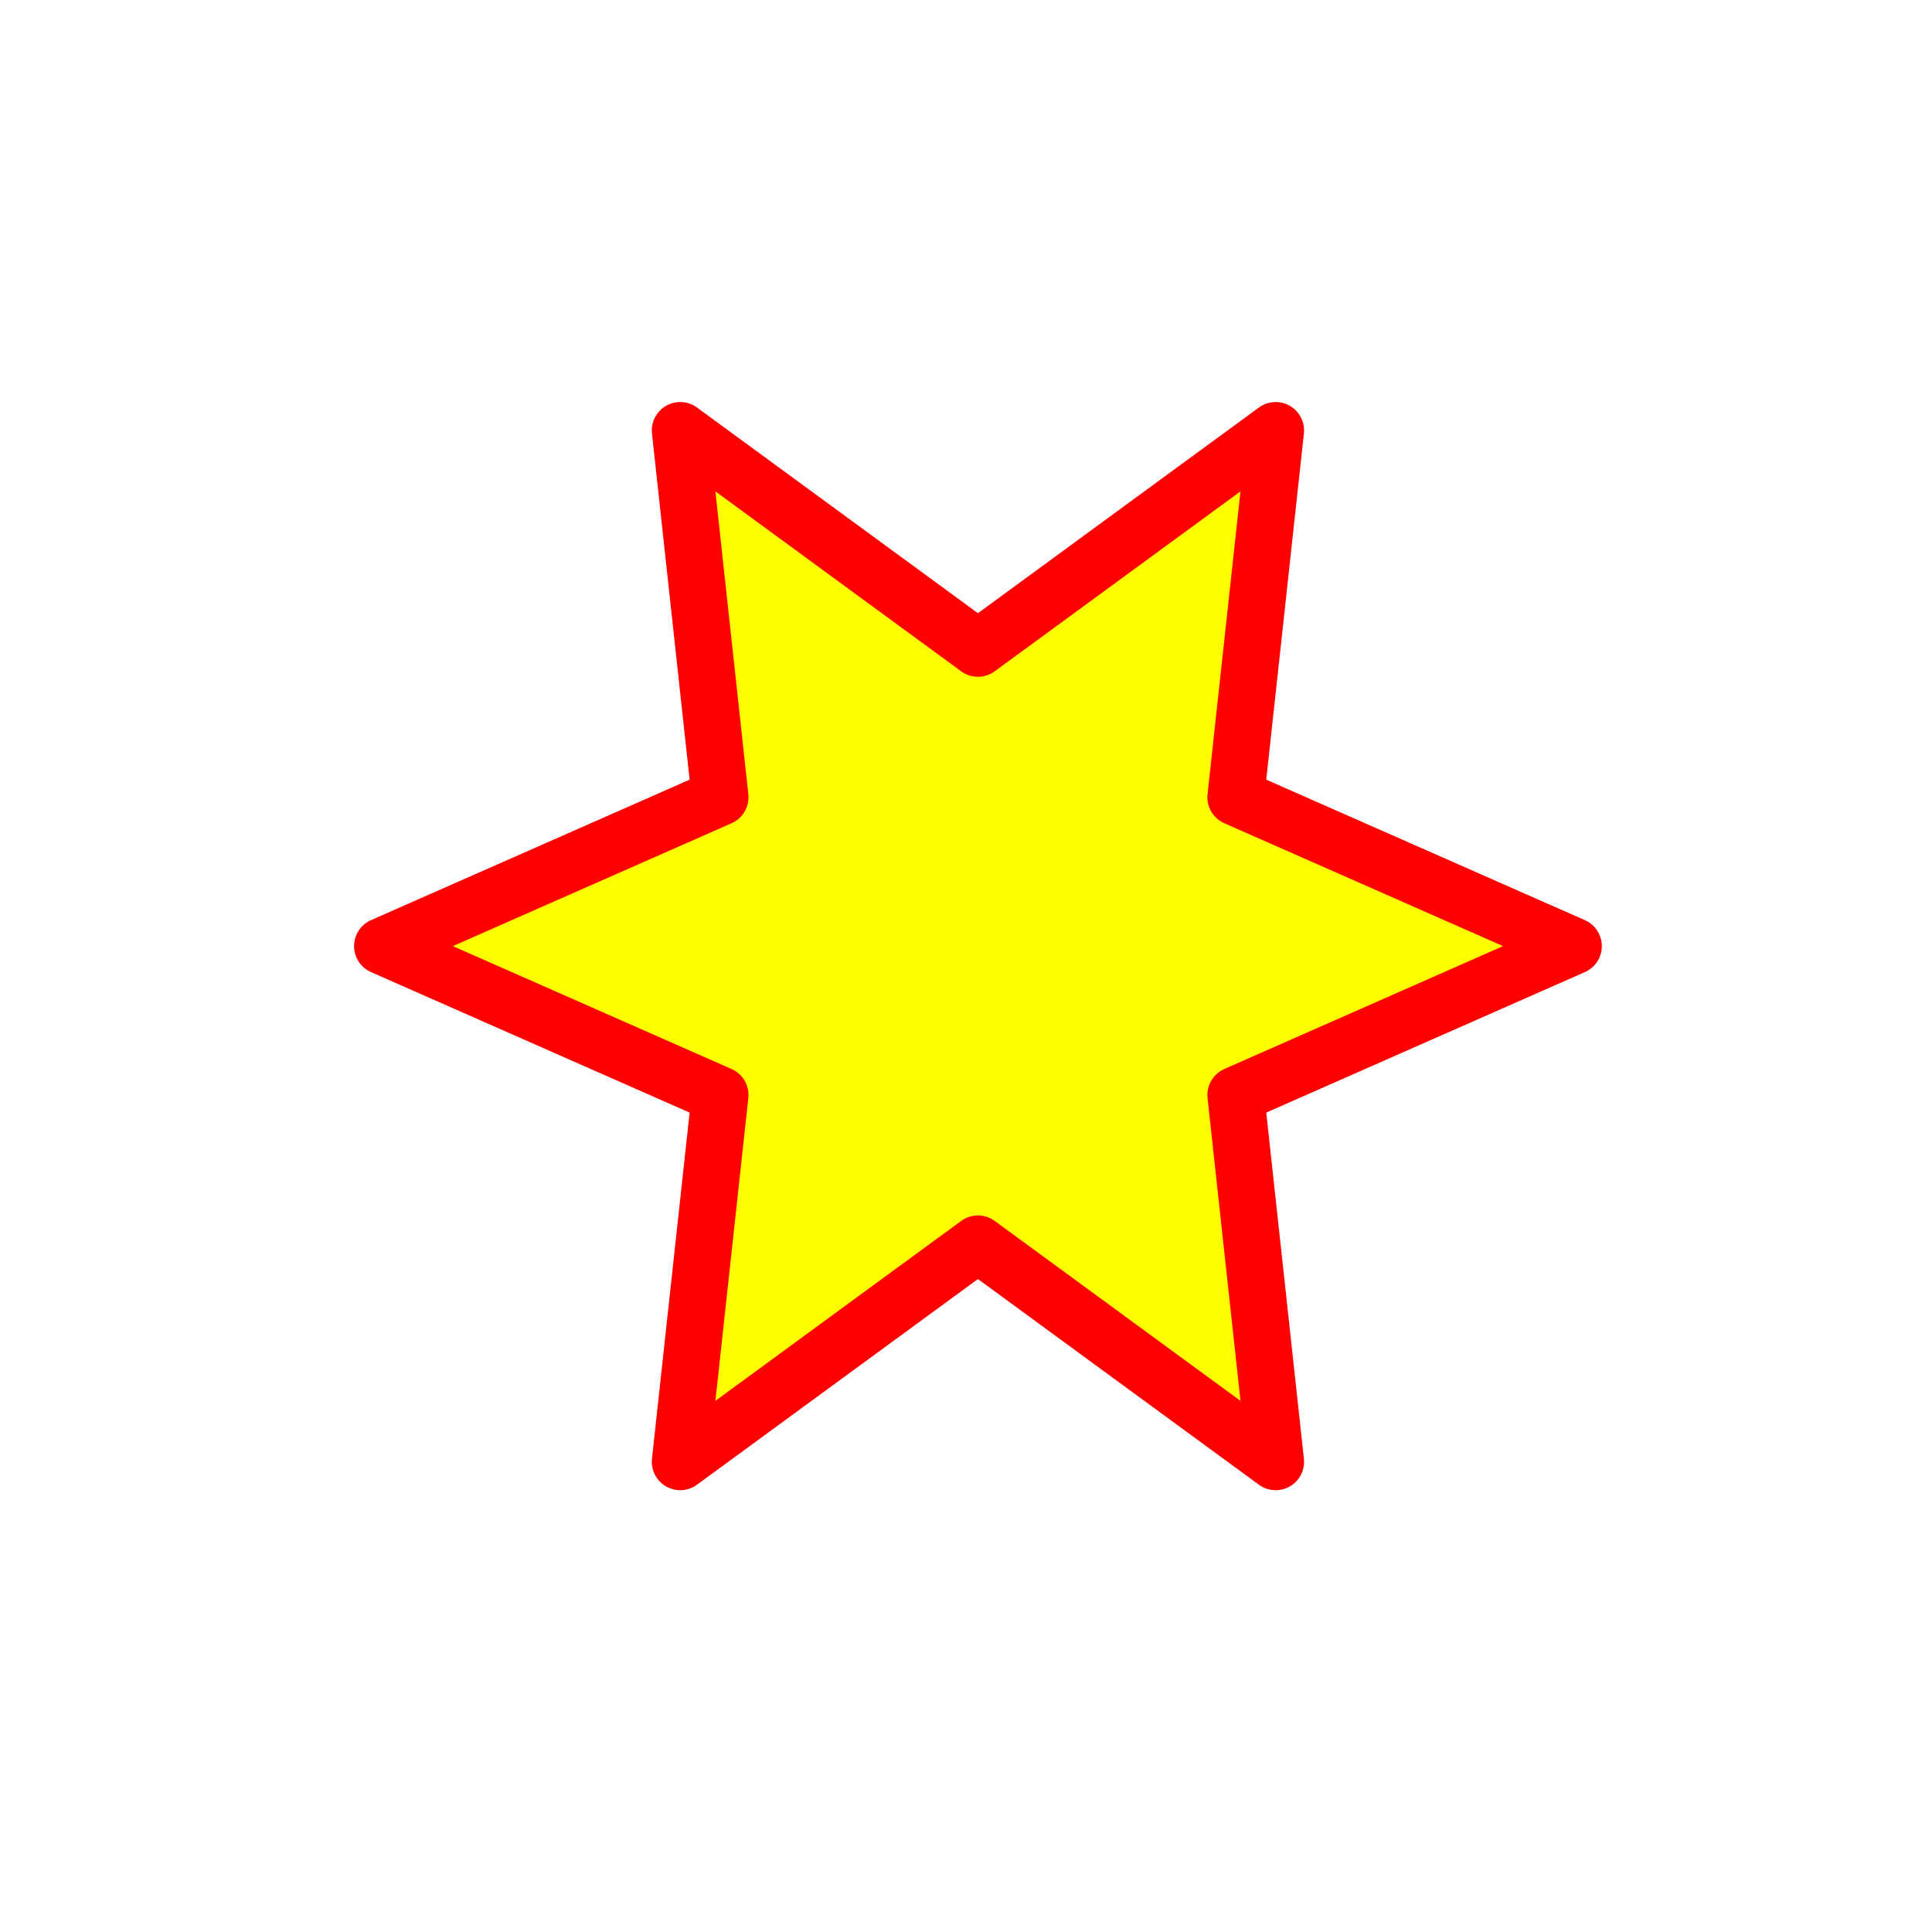 <?xml version="1.0" encoding="UTF-8" standalone="no"?>
<!-- Created with Inkscape (http://www.inkscape.org/) -->

<svg
   width="100mm"
   height="100mm"
   viewBox="0 0 100 100"
   version="1.1"
   id="svg1"
   inkscape:version="1.5-dev (aa7e786381, 2024-11-13)"
   sodipodi:docname="14-filters.svg"
   xmlns:inkscape="http://www.inkscape.org/namespaces/inkscape"
   xmlns:sodipodi="http://sodipodi.sourceforge.net/DTD/sodipodi-0.dtd"
   xmlns="http://www.w3.org/2000/svg"
   xmlns:svg="http://www.w3.org/2000/svg">
  <sodipodi:namedview
     id="namedview1"
     pagecolor="#ffffff"
     bordercolor="#000000"
     borderopacity="0.25"
     inkscape:showpageshadow="2"
     inkscape:pageopacity="0.0"
     inkscape:pagecheckerboard="0"
     inkscape:deskcolor="#d1d1d1"
     inkscape:document-units="mm"
     inkscape:zoom="0.70710678"
     inkscape:cx="1470.075"
     inkscape:cy="157.68481"
     inkscape:window-width="1706"
     inkscape:window-height="896"
     inkscape:window-maximized="0"
     inkscape:current-layer="layer1">
    <inkscape:page
       x="0"
       y="0"
       width="100"
       height="100"
       id="page1"
       margin="0"
       bleed="0" />
    <inkscape:page
       x="110"
       y="0"
       width="100"
       height="100"
       id="page2"
       margin="0"
       bleed="0" />
    <inkscape:page
       x="220"
       y="0"
       width="100"
       height="100"
       id="page19"
       margin="0"
       bleed="0" />
    <inkscape:page
       x="330"
       y="0"
       width="100"
       height="100"
       id="page25"
       margin="0"
       bleed="0" />
    <inkscape:page
       x="440"
       y="0"
       width="100"
       height="100"
       id="page29"
       margin="0"
       bleed="0" />
    <inkscape:page
       x="550"
       y="0"
       width="100"
       height="100"
       id="page32"
       margin="0"
       bleed="0" />
  </sodipodi:namedview>
  <defs
     id="defs1">
    <filter
       style="color-interpolation-filters:sRGB"
       inkscape:label="Blur"
       id="filter1"
       x="-0.024"
       y="-0.573"
       width="1.048"
       height="2.145">
      <feGaussianBlur
         stdDeviation="0.001 8.774"
         result="blur"
         id="feGaussianBlur1" />
    </filter>
    <filter
       inkscape:label="Smart Jelly"
       inkscape:menu="Bevels"
       inkscape:menu-tooltip="Same as Matte jelly but with more controls"
       style="color-interpolation-filters:sRGB;"
       id="filter4"
       x="-0.454"
       y="-0.525"
       width="1.909"
       height="2.049">
      <feBlend
         in2="SourceGraphic"
         mode="normal"
         result="result3"
         id="feBlend1" />
      <feComposite
         result="result4"
         operator="arithmetic"
         k2="1"
         in2="result3"
         id="feComposite1" />
      <feColorMatrix
         in="result4"
         result="result0"
         values="1 0 0 0 0 0 1 0 0 0 0 0 1 0 0 0 0 0 0.85 0 "
         id="feColorMatrix1" />
      <feGaussianBlur
         stdDeviation="7"
         in="SourceAlpha"
         id="feGaussianBlur2" />
      <feSpecularLighting
         result="result1"
         specularExponent="25"
         specularConstant="1"
         surfaceScale="5"
         id="feSpecularLighting2">
        <feDistantLight
           azimuth="225"
           elevation="50"
           id="feDistantLight2" />
      </feSpecularLighting>
      <feComposite
         in2="result0"
         k1="0.5"
         k2="1"
         operator="arithmetic"
         k3="0.5"
         id="feComposite2" />
      <feComposite
         result="result2"
         in2="result0"
         operator="atop"
         id="feComposite3" />
      <feGaussianBlur
         stdDeviation="1"
         in="result2"
         id="feGaussianBlur3" />
      <feComposite
         operator="in"
         in2="SourceGraphic"
         id="feComposite4" />
    </filter>
    <filter
       inkscape:label="Smart Jelly"
       inkscape:menu="Bevels"
       inkscape:menu-tooltip="Same as Matte jelly but with more controls"
       style="color-interpolation-filters:sRGB"
       id="filter4-7"
       x="-0.454"
       y="-0.525"
       width="1.909"
       height="2.049">
      <feBlend
         in2="SourceGraphic"
         mode="normal"
         result="result3"
         id="feBlend1-5" />
      <feComposite
         result="result4"
         operator="arithmetic"
         k2="1"
         in2="result3"
         id="feComposite1-3"
         k1="0"
         k3="0"
         k4="0" />
      <feColorMatrix
         in="result4"
         result="result0"
         values="1 0 0 0 0 0 1 0 0 0 0 0 1 0 0 0 0 0 0.85 0 "
         id="feColorMatrix1-5" />
      <feGaussianBlur
         stdDeviation="7"
         in="SourceAlpha"
         id="feGaussianBlur2-6" />
      <feSpecularLighting
         result="result1"
         specularExponent="25"
         specularConstant="1"
         surfaceScale="5"
         id="feSpecularLighting2-2">
        <feDistantLight
           azimuth="225"
           elevation="50"
           id="feDistantLight2-9" />
      </feSpecularLighting>
      <feComposite
         in2="result0"
         k1="0.5"
         k2="1"
         operator="arithmetic"
         k3="0.5"
         id="feComposite2-1"
         k4="0" />
      <feComposite
         result="result2"
         in2="result0"
         operator="atop"
         id="feComposite3-2" />
      <feGaussianBlur
         stdDeviation="1"
         in="result2"
         id="feGaussianBlur3-7" />
      <feComposite
         operator="in"
         in2="SourceGraphic"
         id="feComposite4-0" />
    </filter>
    <filter
       style="color-interpolation-filters:sRGB;"
       inkscape:label="Color Shift"
       id="filter5"
       x="-0.024"
       y="-0.028"
       width="1.048"
       height="1.055">
      <feColorMatrix
         type="hueRotate"
         values="95"
         result="color1"
         id="feColorMatrix4" />
      <feColorMatrix
         type="saturate"
         values="0.777"
         result="color2"
         id="feColorMatrix5" />
    </filter>
    <filter
       inkscape:label="Cross Noise"
       inkscape:menu="Overlays"
       inkscape:menu-tooltip="Adds a small scale screen like graininess"
       style="color-interpolation-filters:sRGB;"
       id="filter11"
       x="-0.024"
       y="-0.028"
       width="1.048"
       height="1.055">
      <feTurbulence
         type="fractalNoise"
         numOctaves="5"
         baseFrequency="1"
         seed="0"
         result="result0"
         id="feTurbulence10" />
      <feConvolveMatrix
         kernelMatrix="-2 0 -2 0 -10 0 -2 0 -2 "
         order="3 3"
         result="result5"
         id="feConvolveMatrix10" />
      <feColorMatrix
         result="result4"
         values="0"
         type="saturate"
         in="result5"
         id="feColorMatrix10" />
      <feComposite
         in2="result4"
         in="SourceGraphic"
         operator="arithmetic"
         k1="1.5"
         k2="0.5"
         k3="0.5"
         result="result2"
         id="feComposite10" />
      <feBlend
         result="result6"
         in2="result4"
         mode="normal"
         id="feBlend10" />
      <feComposite
         in2="SourceGraphic"
         in="result6"
         operator="in"
         result="result3"
         id="feComposite11" />
    </filter>
    <filter
       style="color-interpolation-filters:sRGB"
       x="-0.293"
       width="1.586"
       y="-0.338"
       height="1.676"
       inkscape:menu="Non-Realistic 3D Shaders"
       inkscape:menu-tooltip="Draft painted cartoon shading with a glassy look"
       inkscape:label="Brush Draw"
       id="filter18">
      <feGaussianBlur
         in="SourceGraphic"
         result="result8"
         stdDeviation="5"
         id="feGaussianBlur11" />
      <feComposite
         operator="xor"
         in2="result8"
         id="feComposite12" />
      <feComposite
         in2="result8"
         result="result16"
         operator="arithmetic"
         k2="1"
         id="feComposite13" />
      <feComposite
         in="result16"
         operator="over"
         result="result6"
         in2="result16"
         id="feComposite14" />
      <feOffset
         in="result6"
         result="result17"
         id="feOffset14" />
      <feDisplacementMap
         result="result4"
         scale="100"
         yChannelSelector="A"
         xChannelSelector="A"
         in="result17"
         in2="result16"
         id="feDisplacementMap14" />
      <feComposite
         k3="1"
         in="result4"
         operator="arithmetic"
         result="result2"
         in2="result4"
         id="feComposite15" />
      <feComposite
         operator="in"
         in="result6"
         result="fbSourceGraphic"
         in2="result2"
         id="feComposite16" />
      <feComposite
         result="result14"
         operator="over"
         in2="fbSourceGraphic"
         id="feComposite17" />
      <feComposite
         in="result14"
         operator="in"
         in2="result2"
         result="result15"
         id="feComposite18" />
    </filter>
    <filter
       inkscape:label="Air Spray"
       inkscape:menu="Scatter"
       inkscape:menu-tooltip="Convert to small scattered particles with some thickness"
       width="1.094"
       height="1.108"
       y="-0.054"
       x="-0.047"
       style="color-interpolation-filters:sRGB;"
       id="filter19">
      <feGaussianBlur
         stdDeviation="0.01"
         result="result1"
         id="feGaussianBlur18" />
      <feBlend
         in2="result1"
         result="fbSourceGraphic"
         mode="multiply"
         id="feBlend18" />
      <feTurbulence
         baseFrequency="0.8"
         type="fractalNoise"
         seed="0"
         numOctaves="3"
         result="result3"
         id="feTurbulence18" />
      <feDisplacementMap
         in="fbSourceGraphic"
         xChannelSelector="R"
         yChannelSelector="G"
         scale="50"
         result="result2"
         in2="result3"
         id="feDisplacementMap18" />
      <feMorphology
         radius="1"
         operator="dilate"
         result="result4"
         id="feMorphology18" />
      <feBlend
         mode="screen"
         in2="result2"
         id="feBlend19" />
    </filter>
  </defs>
  <g
     inkscape:label="Layer 1"
     inkscape:groupmode="layer"
     id="layer1"
     style="fill:#800080">
    <path
       sodipodi:type="star"
       style="fill:#ffff00;stroke:#ff0000;stroke-width:2.127;stroke-linecap:round;stroke-linejoin:round;stroke-opacity:1;filter:url(#filter1)"
       id="path1"
       inkscape:flatsided="false"
       sodipodi:sides="6"
       sodipodi:cx="47.491676"
       sodipodi:cy="41.277065"
       sodipodi:r1="22.301916"
       sodipodi:r2="11.150959"
       sodipodi:arg1="1.0471976"
       sodipodi:arg2="1.5707963"
       inkscape:rounded="0"
       inkscape:randomized="0"
       d="M 58.643,60.591 47.492,52.428 36.341,60.591 37.835,46.853 25.19,41.277 37.835,35.702 36.341,21.963 47.492,30.126 58.643,21.963 57.149,35.702 69.794,41.277 57.149,46.853 Z"
       transform="matrix(1.382,0,0,1.382,-15.016,-8.074)" />
    <path
       sodipodi:type="star"
       style="fill:#ffff00;stroke:#ff0000;stroke-width:2.127;stroke-linecap:round;stroke-linejoin:round;stroke-opacity:1;filter:url(#filter4)"
       id="path1-5"
       inkscape:flatsided="false"
       sodipodi:sides="6"
       sodipodi:cx="47.491676"
       sodipodi:cy="41.277065"
       sodipodi:r1="22.301916"
       sodipodi:r2="11.150959"
       sodipodi:arg1="1.0471976"
       sodipodi:arg2="1.5707963"
       inkscape:rounded="0"
       inkscape:randomized="0"
       d="M 58.643,60.591 47.492,52.428 36.341,60.591 37.835,46.853 25.19,41.277 37.835,35.702 36.341,21.963 47.492,30.126 58.643,21.963 57.149,35.702 69.794,41.277 57.149,46.853 Z"
       transform="matrix(1.382,0,0,1.382,95.44,-4.153)" />
    <path
       sodipodi:type="star"
       style="fill:#ffff00;stroke:#ff0000;stroke-width:2.127;stroke-linecap:round;stroke-linejoin:round;stroke-opacity:1;filter:url(#filter5)"
       id="path1-5-3"
       inkscape:flatsided="false"
       sodipodi:sides="6"
       sodipodi:cx="47.491676"
       sodipodi:cy="41.277065"
       sodipodi:r1="22.301916"
       sodipodi:r2="11.150959"
       sodipodi:arg1="1.0471976"
       sodipodi:arg2="1.5707963"
       inkscape:rounded="0"
       inkscape:randomized="0"
       d="M 58.643,60.591 47.492,52.428 36.341,60.591 37.835,46.853 25.19,41.277 37.835,35.702 36.341,21.963 47.492,30.126 58.643,21.963 57.149,35.702 69.794,41.277 57.149,46.853 Z"
       transform="matrix(1.382,0,0,1.382,205.156,-6.586)" />
    <path
       sodipodi:type="star"
       style="fill:#ffff00;stroke:#ff0000;stroke-width:2.127;stroke-linecap:round;stroke-linejoin:round;stroke-opacity:1;filter:url(#filter11)"
       id="path1-5-3-2"
       inkscape:flatsided="false"
       sodipodi:sides="6"
       sodipodi:cx="47.491676"
       sodipodi:cy="41.277065"
       sodipodi:r1="22.301916"
       sodipodi:r2="11.150959"
       sodipodi:arg1="1.0471976"
       sodipodi:arg2="1.5707963"
       inkscape:rounded="0"
       inkscape:randomized="0"
       d="M 58.643,60.591 47.492,52.428 36.341,60.591 37.835,46.853 25.19,41.277 37.835,35.702 36.341,21.963 47.492,30.126 58.643,21.963 57.149,35.702 69.794,41.277 57.149,46.853 Z"
       transform="matrix(1.382,0,0,1.382,315.386,-6.916)" />
    <path
       sodipodi:type="star"
       style="fill:#ffff00;stroke:#ff0000;stroke-width:2.127;stroke-linecap:round;stroke-linejoin:round;stroke-opacity:1;filter:url(#filter18)"
       id="path1-5-3-2-6"
       inkscape:flatsided="false"
       sodipodi:sides="6"
       sodipodi:cx="47.491676"
       sodipodi:cy="41.277065"
       sodipodi:r1="22.301916"
       sodipodi:r2="11.150959"
       sodipodi:arg1="1.0471976"
       sodipodi:arg2="1.5707963"
       inkscape:rounded="0"
       inkscape:randomized="0"
       d="M 58.643,60.591 47.492,52.428 36.341,60.591 37.835,46.853 25.19,41.277 37.835,35.702 36.341,21.963 47.492,30.126 58.643,21.963 57.149,35.702 69.794,41.277 57.149,46.853 Z"
       transform="matrix(1.382,0,0,1.382,426.776,-7.18)" />
    <path
       sodipodi:type="star"
       style="fill:#ffff00;stroke:#ff0000;stroke-width:2.127;stroke-linecap:round;stroke-linejoin:round;stroke-opacity:1;filter:url(#filter19)"
       id="path1-5-3-2-6-1"
       inkscape:flatsided="false"
       sodipodi:sides="6"
       sodipodi:cx="47.491676"
       sodipodi:cy="41.277065"
       sodipodi:r1="22.301916"
       sodipodi:r2="11.150959"
       sodipodi:arg1="1.0471976"
       sodipodi:arg2="1.5707963"
       inkscape:rounded="0"
       inkscape:randomized="0"
       d="M 58.643,60.591 47.492,52.428 36.341,60.591 37.835,46.853 25.19,41.277 37.835,35.702 36.341,21.963 47.492,30.126 58.643,21.963 57.149,35.702 69.794,41.277 57.149,46.853 Z"
       transform="matrix(1.382,0,0,1.382,532.08,-5.064)" />
  </g>
</svg>
